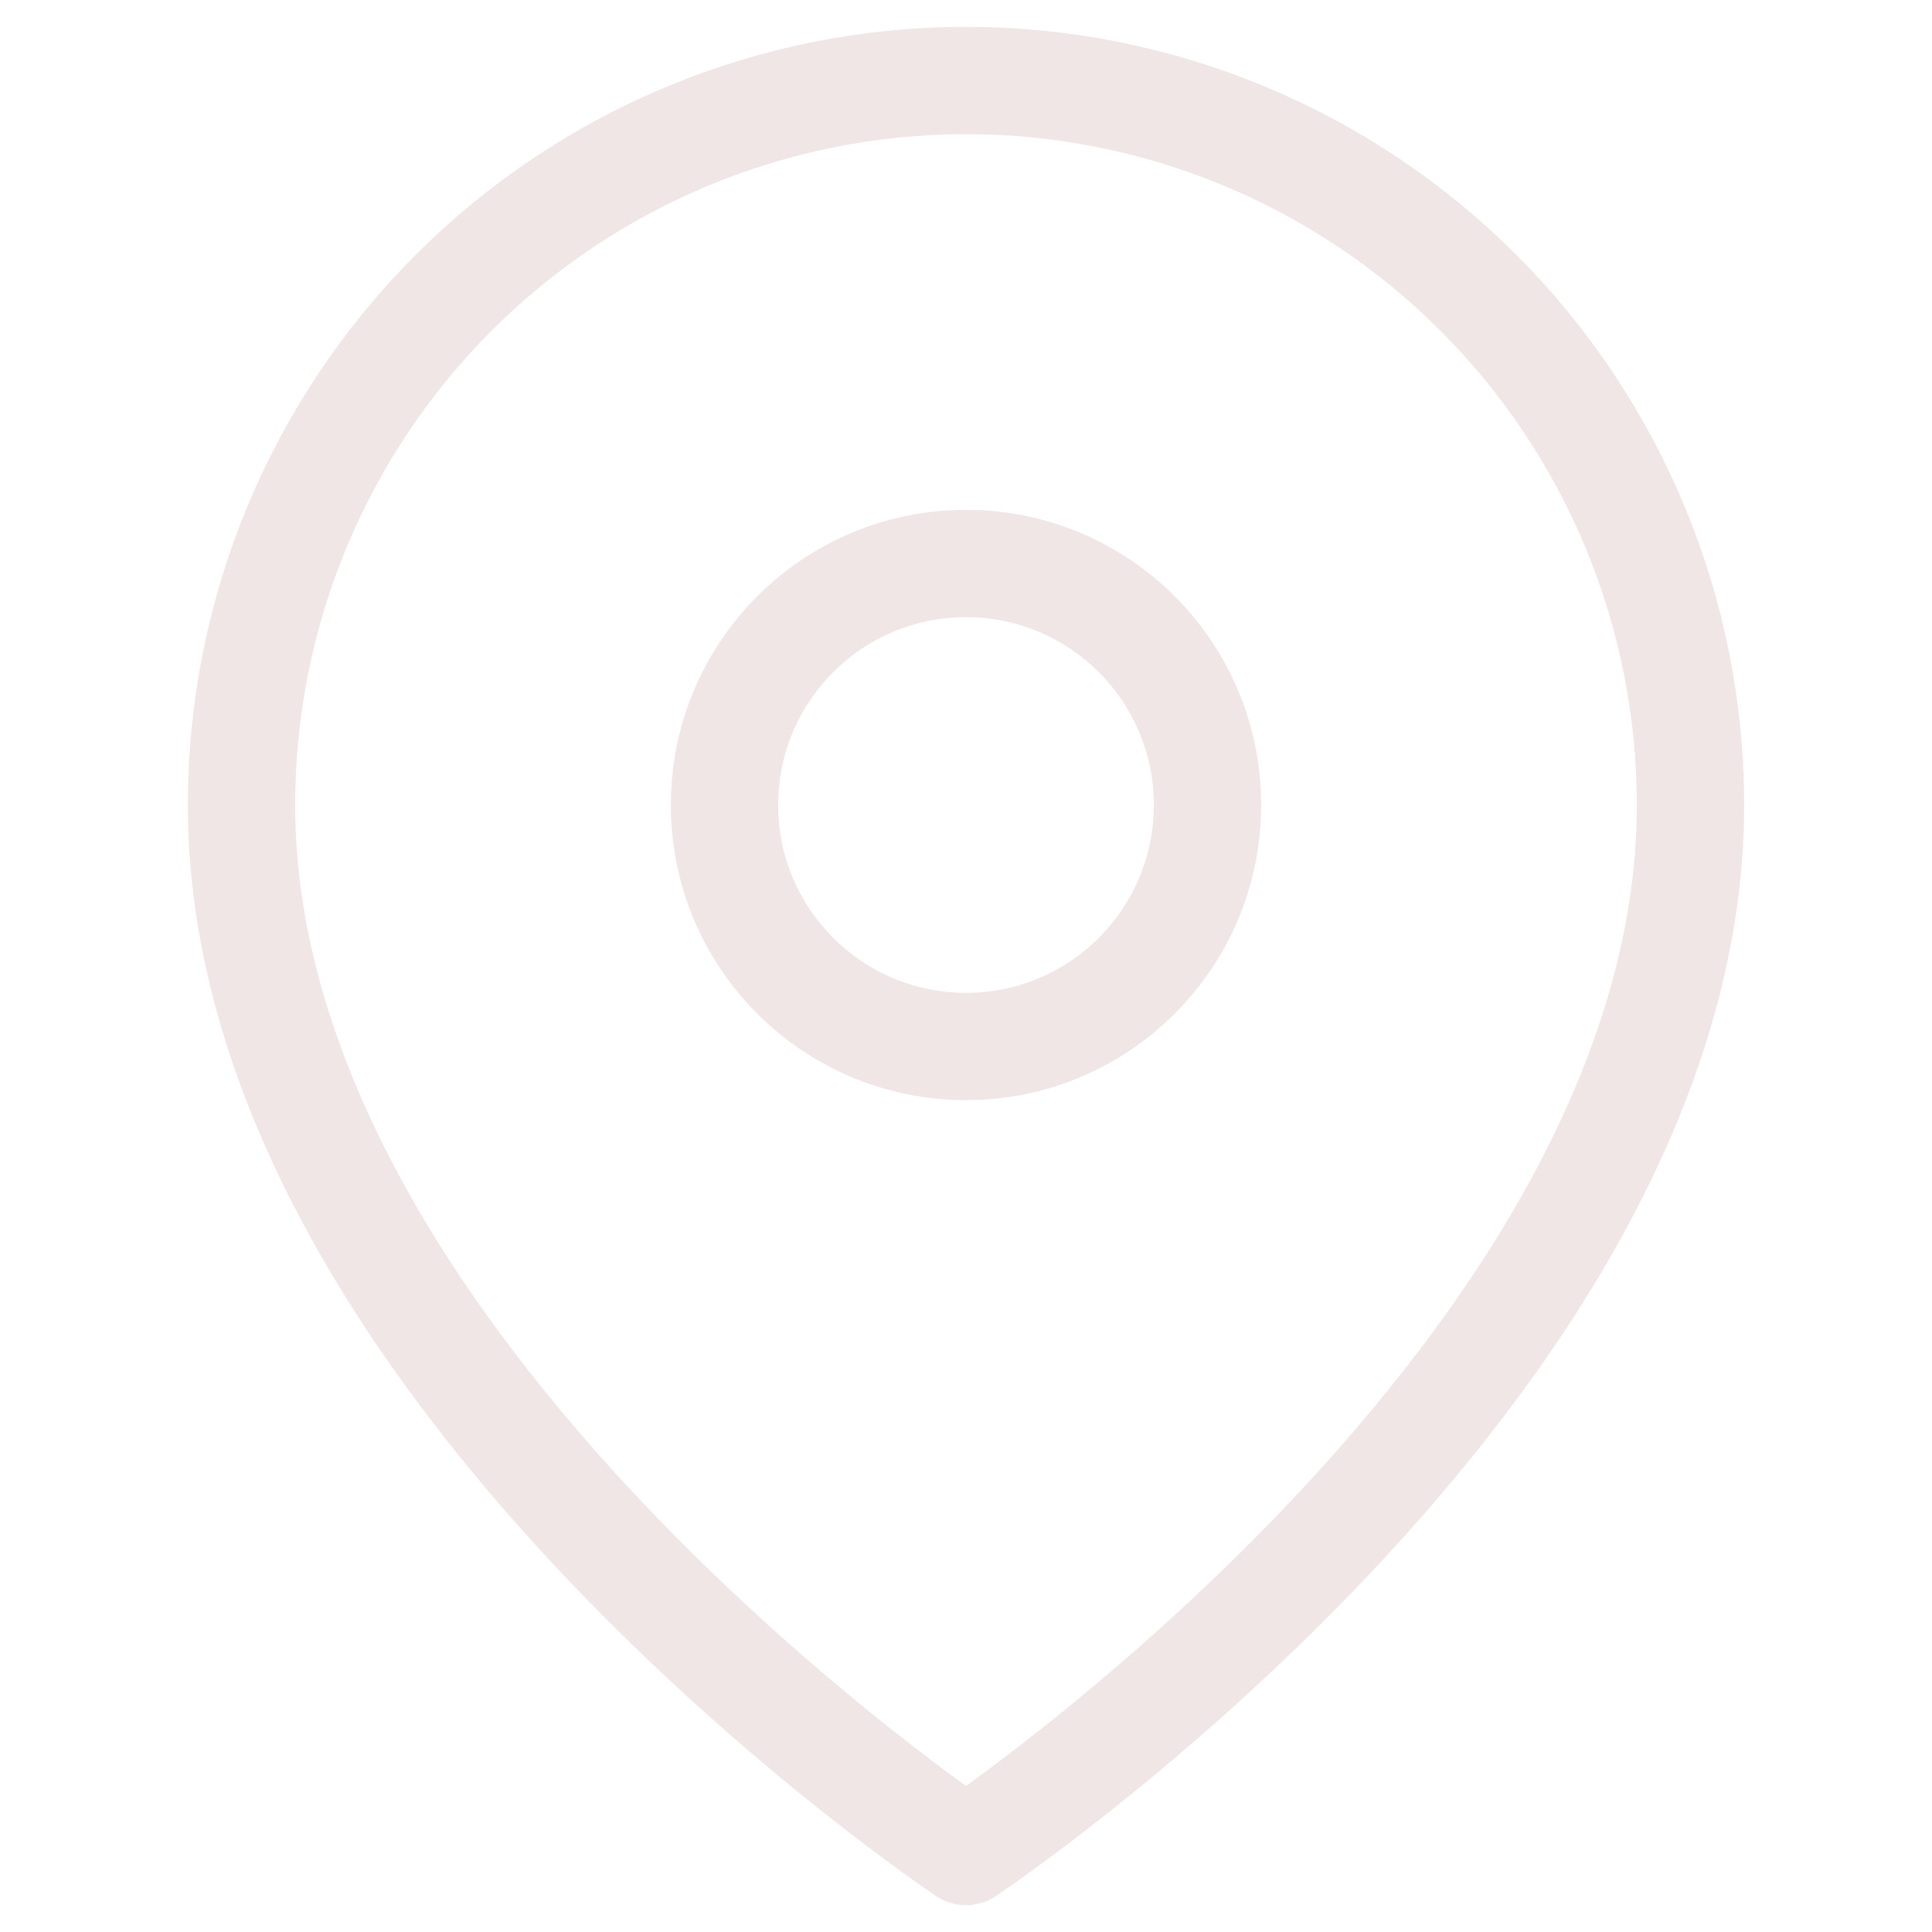 <svg width="180" height="180" viewBox="0 0 180 180" fill="none" xmlns="http://www.w3.org/2000/svg">
<path d="M157.5 75C157.5 127.5 90 172.5 90 172.5C90 172.5 22.5 127.5 22.5 75C22.5 57.098 29.612 39.929 42.27 27.27C54.929 14.612 72.098 7.5 90 7.5C107.902 7.5 125.071 14.612 137.73 27.27C150.388 39.929 157.5 57.098 157.5 75Z" stroke="#6B0606" stroke-opacity="0.1" stroke-width="10" stroke-linecap="round" stroke-linejoin="round"/>
<path d="M90 97.5C102.426 97.5 112.5 87.426 112.5 75C112.5 62.574 102.426 52.5 90 52.5C77.574 52.5 67.5 62.574 67.5 75C67.5 87.426 77.574 97.5 90 97.5Z" stroke="#6B0606" stroke-opacity="0.1" stroke-width="10" stroke-linecap="round" stroke-linejoin="round"/>
</svg>
